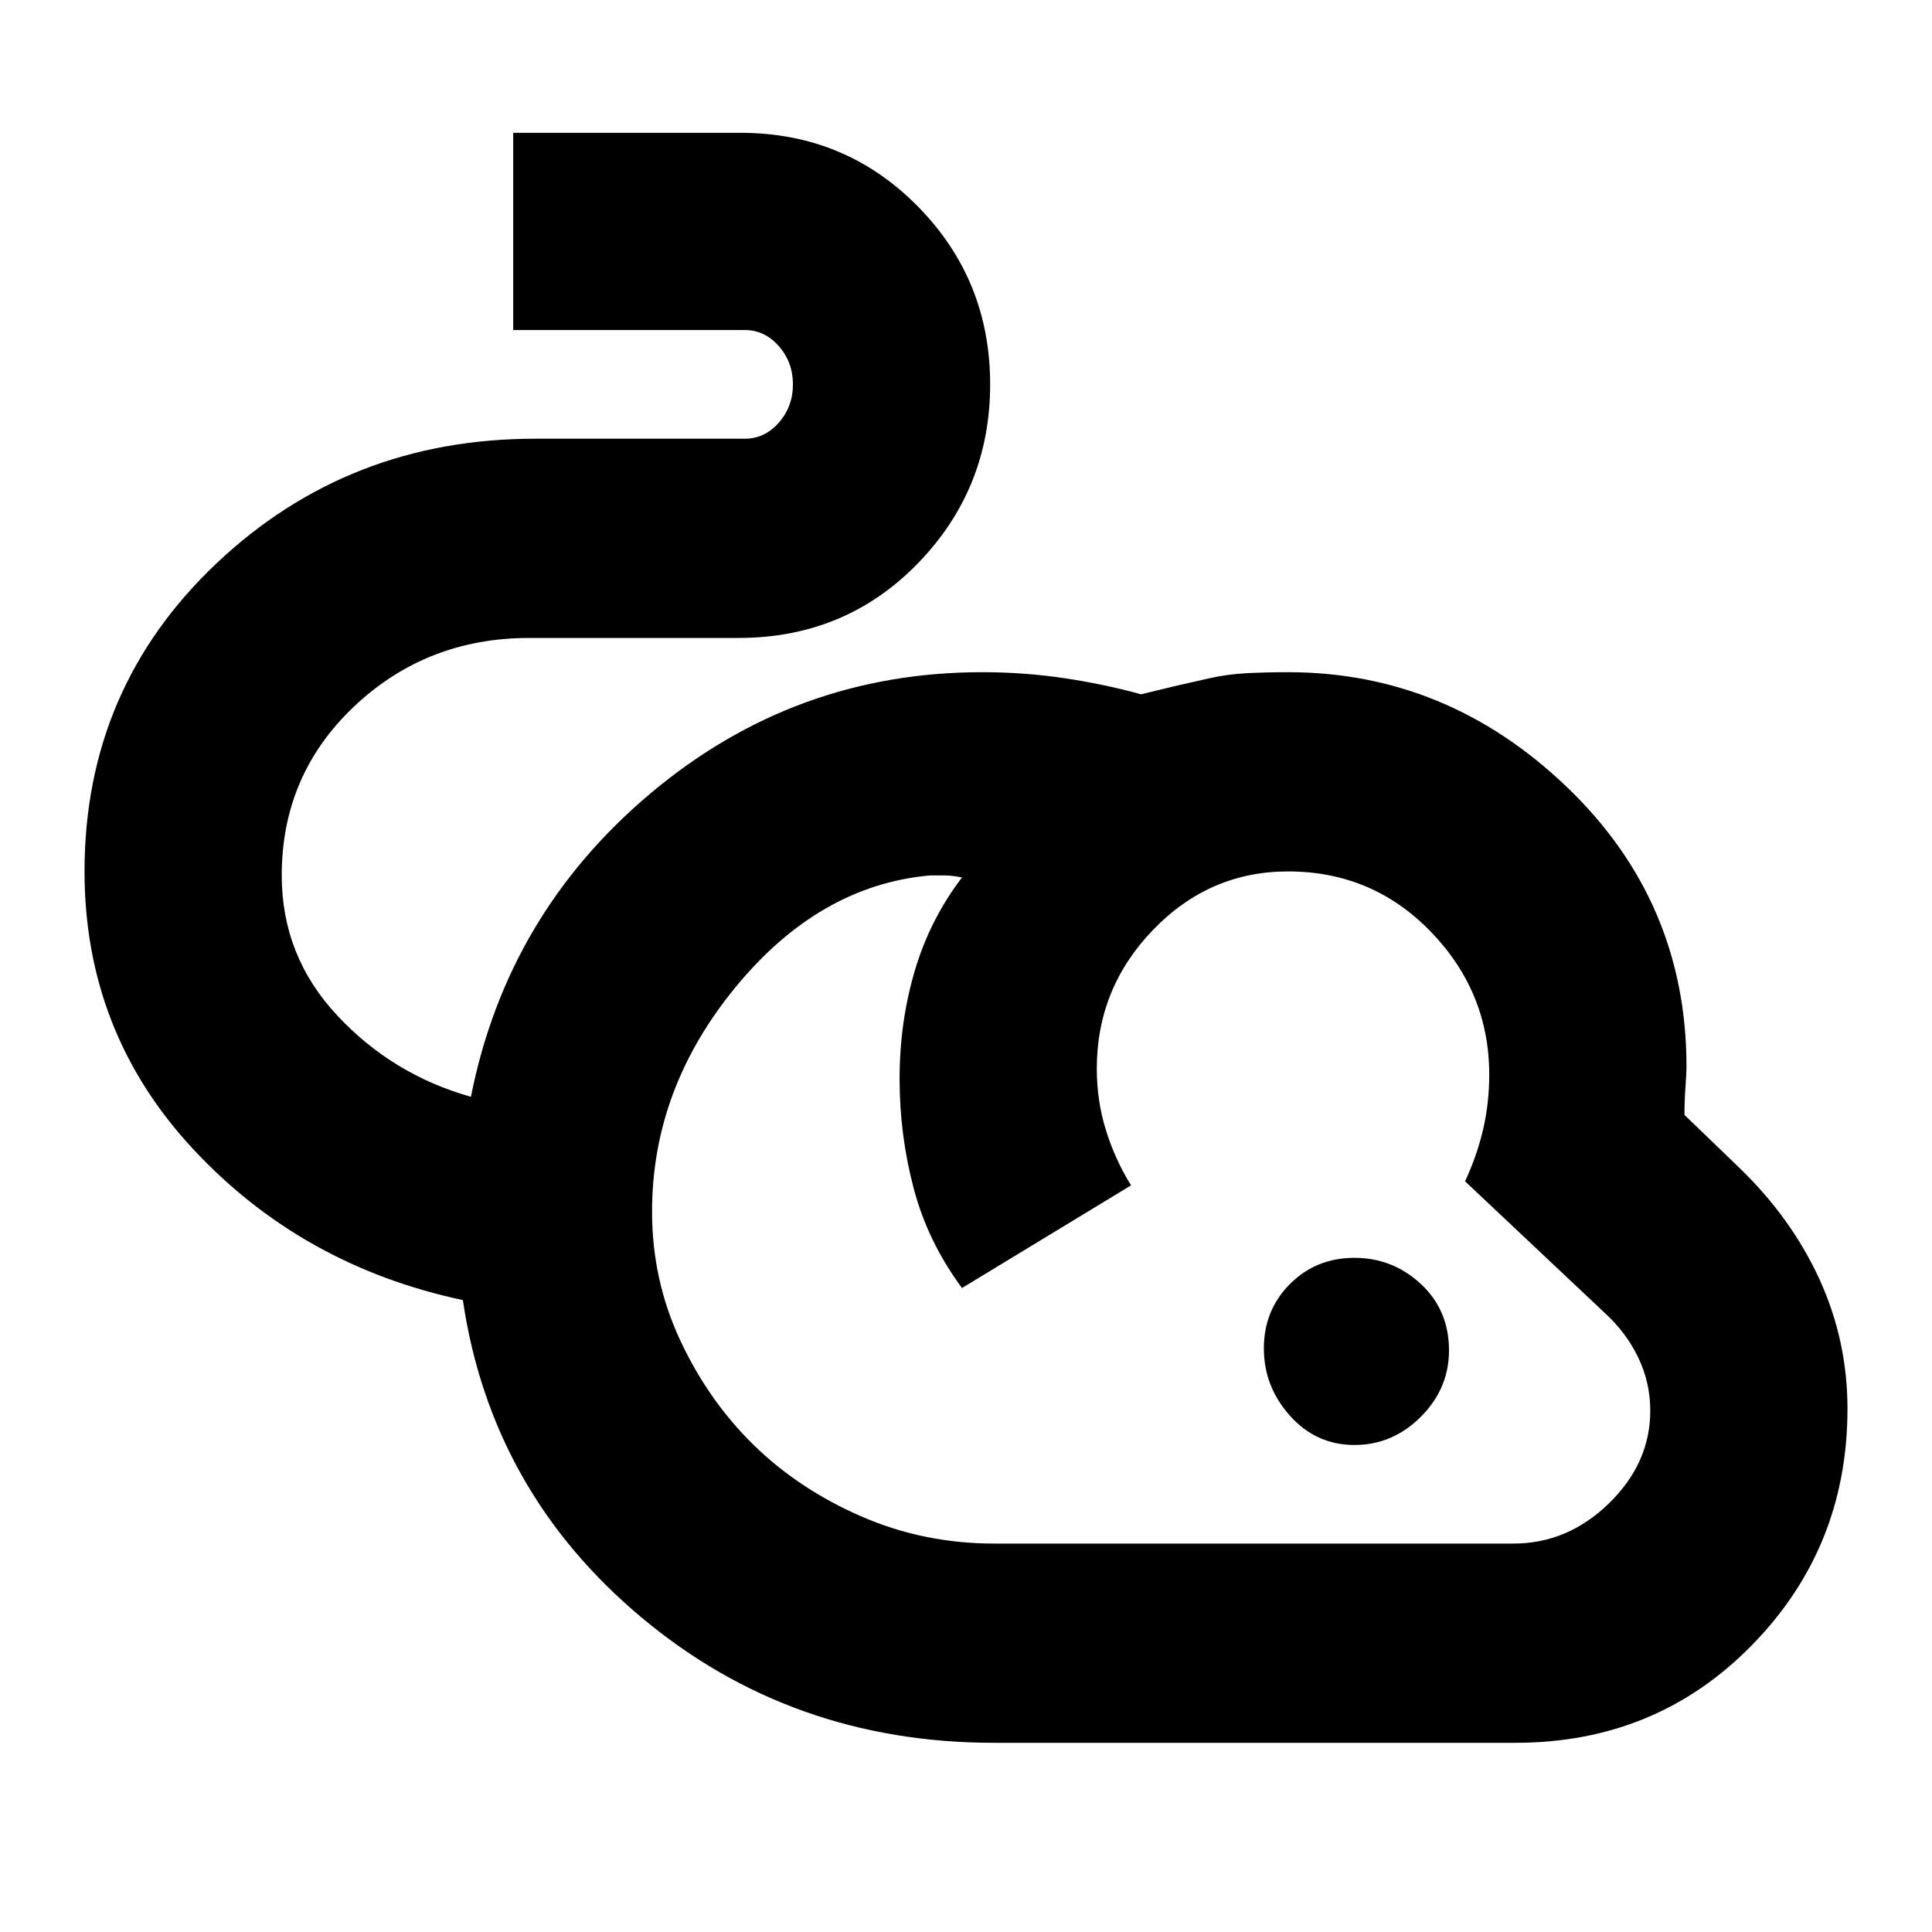 <svg xmlns="http://www.w3.org/2000/svg" height="40" width="40"><path d="M20.583 36.083Q16.375 36.083 13.271 33.479Q10.167 30.875 9.583 26.917Q6.25 26.208 4 23.792Q1.75 21.375 1.75 18.042Q1.75 14.25 4.479 11.667Q7.208 9.083 11.083 9.083H15.417Q15.833 9.083 16.125 8.75Q16.417 8.417 16.417 7.958Q16.417 7.5 16.125 7.167Q15.833 6.833 15.417 6.833H10.625V2.75H15.333Q17.5 2.75 19 4.271Q20.5 5.792 20.5 7.958Q20.5 10.125 19 11.667Q17.5 13.208 15.292 13.208H10.958Q8.833 13.208 7.333 14.625Q5.833 16.042 5.833 18.125Q5.833 19.792 6.979 21.021Q8.125 22.25 9.75 22.708Q10.5 18.917 13.479 16.417Q16.458 13.917 20.333 13.917Q21.208 13.917 22.042 14.042Q22.875 14.167 23.625 14.375Q23.958 14.292 24.312 14.208Q24.667 14.125 25.042 14.042Q25.417 13.958 25.812 13.938Q26.208 13.917 26.667 13.917Q29.958 13.917 32.438 16.292Q34.917 18.667 34.917 22.083Q34.917 22.208 34.896 22.5Q34.875 22.792 34.875 23.083L36 24.167Q37.083 25.208 37.667 26.479Q38.25 27.75 38.25 29.167Q38.25 32.042 36.271 34.062Q34.292 36.083 31.375 36.083ZM20.583 31.958H31.333Q32.458 31.958 33.312 31.125Q34.167 30.292 34.167 29.208Q34.167 28.625 33.917 28.104Q33.667 27.583 33.208 27.167L30.333 24.458Q30.583 23.917 30.708 23.375Q30.833 22.833 30.833 22.25Q30.833 20.542 29.625 19.292Q28.417 18.042 26.667 18.042Q25.042 18.042 23.875 19.25Q22.708 20.458 22.708 22.125Q22.708 22.792 22.896 23.396Q23.083 24 23.417 24.542L19.917 26.667Q19.208 25.708 18.917 24.604Q18.625 23.5 18.625 22.333Q18.625 21.167 18.938 20.104Q19.25 19.042 19.917 18.167Q19.708 18.125 19.562 18.125Q19.417 18.125 19.25 18.125Q16.958 18.333 15.229 20.438Q13.5 22.542 13.5 25.083Q13.5 26.5 14.083 27.75Q14.667 29 15.604 29.917Q16.542 30.833 17.833 31.396Q19.125 31.958 20.583 31.958ZM28.042 29.917Q27.25 29.917 26.708 29.312Q26.167 28.708 26.167 27.917Q26.167 27.125 26.708 26.583Q27.25 26.042 28.042 26.042Q28.833 26.042 29.417 26.583Q30 27.125 30 27.958Q30 28.75 29.417 29.333Q28.833 29.917 28.042 29.917ZM23.833 22.958Q23.833 22.958 23.833 22.958Q23.833 22.958 23.833 22.958Q23.833 22.958 23.833 22.958Q23.833 22.958 23.833 22.958Q23.833 22.958 23.833 22.958Q23.833 22.958 23.833 22.958Q23.833 22.958 23.833 22.958Q23.833 22.958 23.833 22.958Q23.833 22.958 23.833 22.958Q23.833 22.958 23.833 22.958Q23.833 22.958 23.833 22.958Q23.833 22.958 23.833 22.958Q23.833 22.958 23.833 22.958Q23.833 22.958 23.833 22.958Q23.833 22.958 23.833 22.958Q23.833 22.958 23.833 22.958Q23.833 22.958 23.833 22.958Q23.833 22.958 23.833 22.958Z"/></svg>